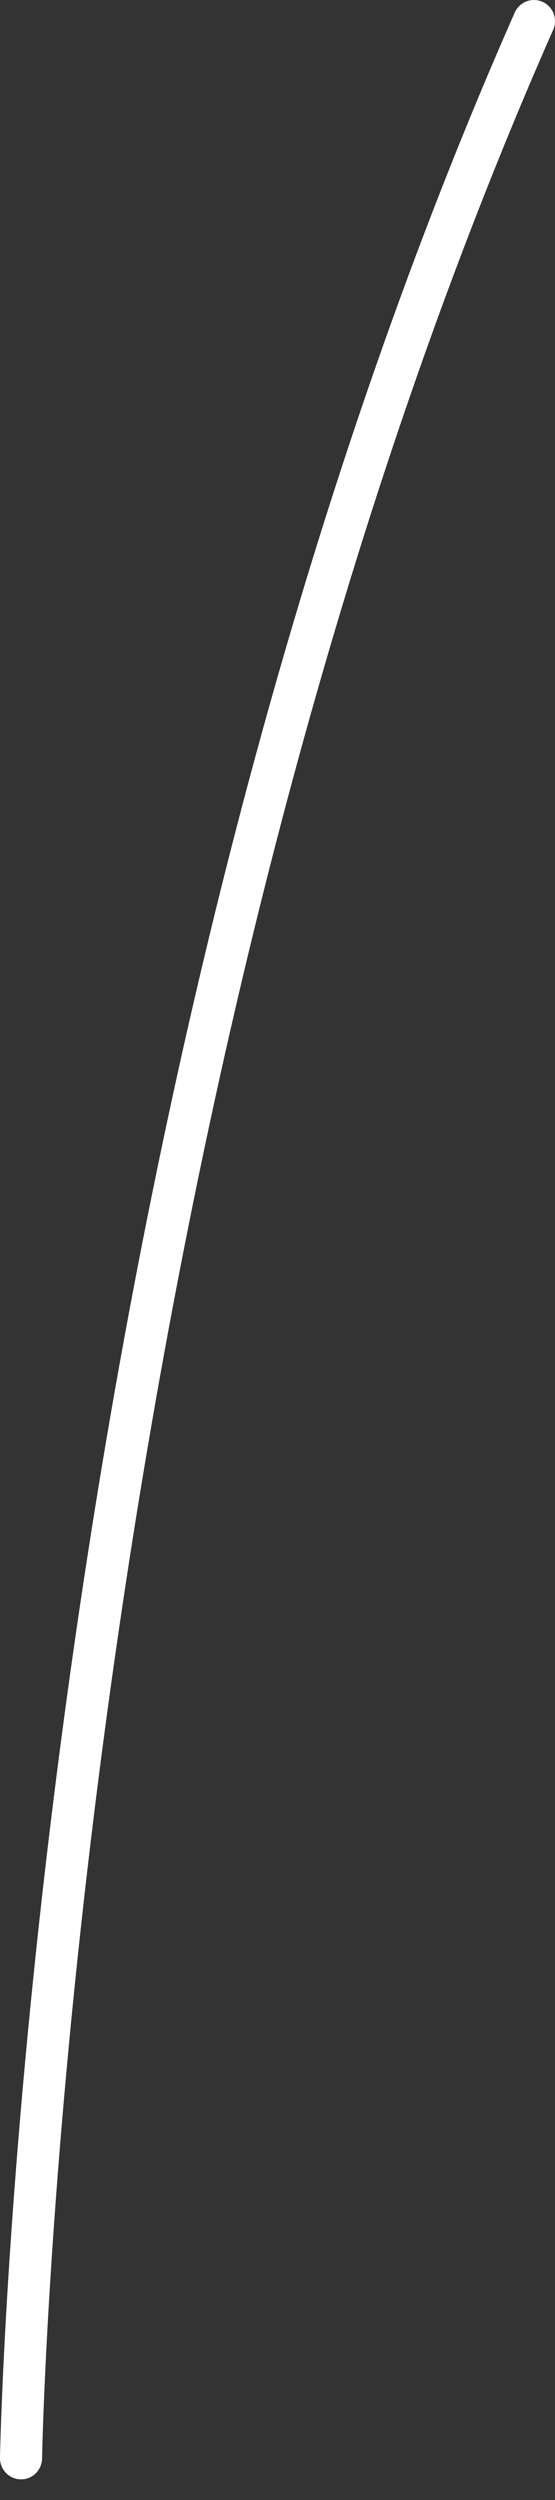 <svg width="10" height="45" viewBox="0 0 10 45" fill="none" xmlns="http://www.w3.org/2000/svg">
<rect x="0" y="0" width="10" height="45" fill="#333333" stroke="none"/>
<g id="Vector" style="mix-blend-mode:soft-light">
<path d="M0.446 44.623C0.422 44.627 0.398 44.629 0.373 44.628C0.273 44.627 0.177 44.585 0.107 44.512C0.037 44.44 -0.001 44.343 3.3868e-05 44.242C0.004 44.003 0.465 20.174 9.279 0.216C9.322 0.127 9.398 0.058 9.49 0.023C9.583 -0.011 9.685 -0.007 9.775 0.033C9.865 0.073 9.936 0.147 9.973 0.239C10.009 0.331 10.009 0.434 9.972 0.525C1.222 20.336 0.761 44.017 0.758 44.253C0.756 44.342 0.724 44.427 0.668 44.494C0.611 44.562 0.533 44.607 0.446 44.623Z" fill="white"/>
</g>
</svg>
